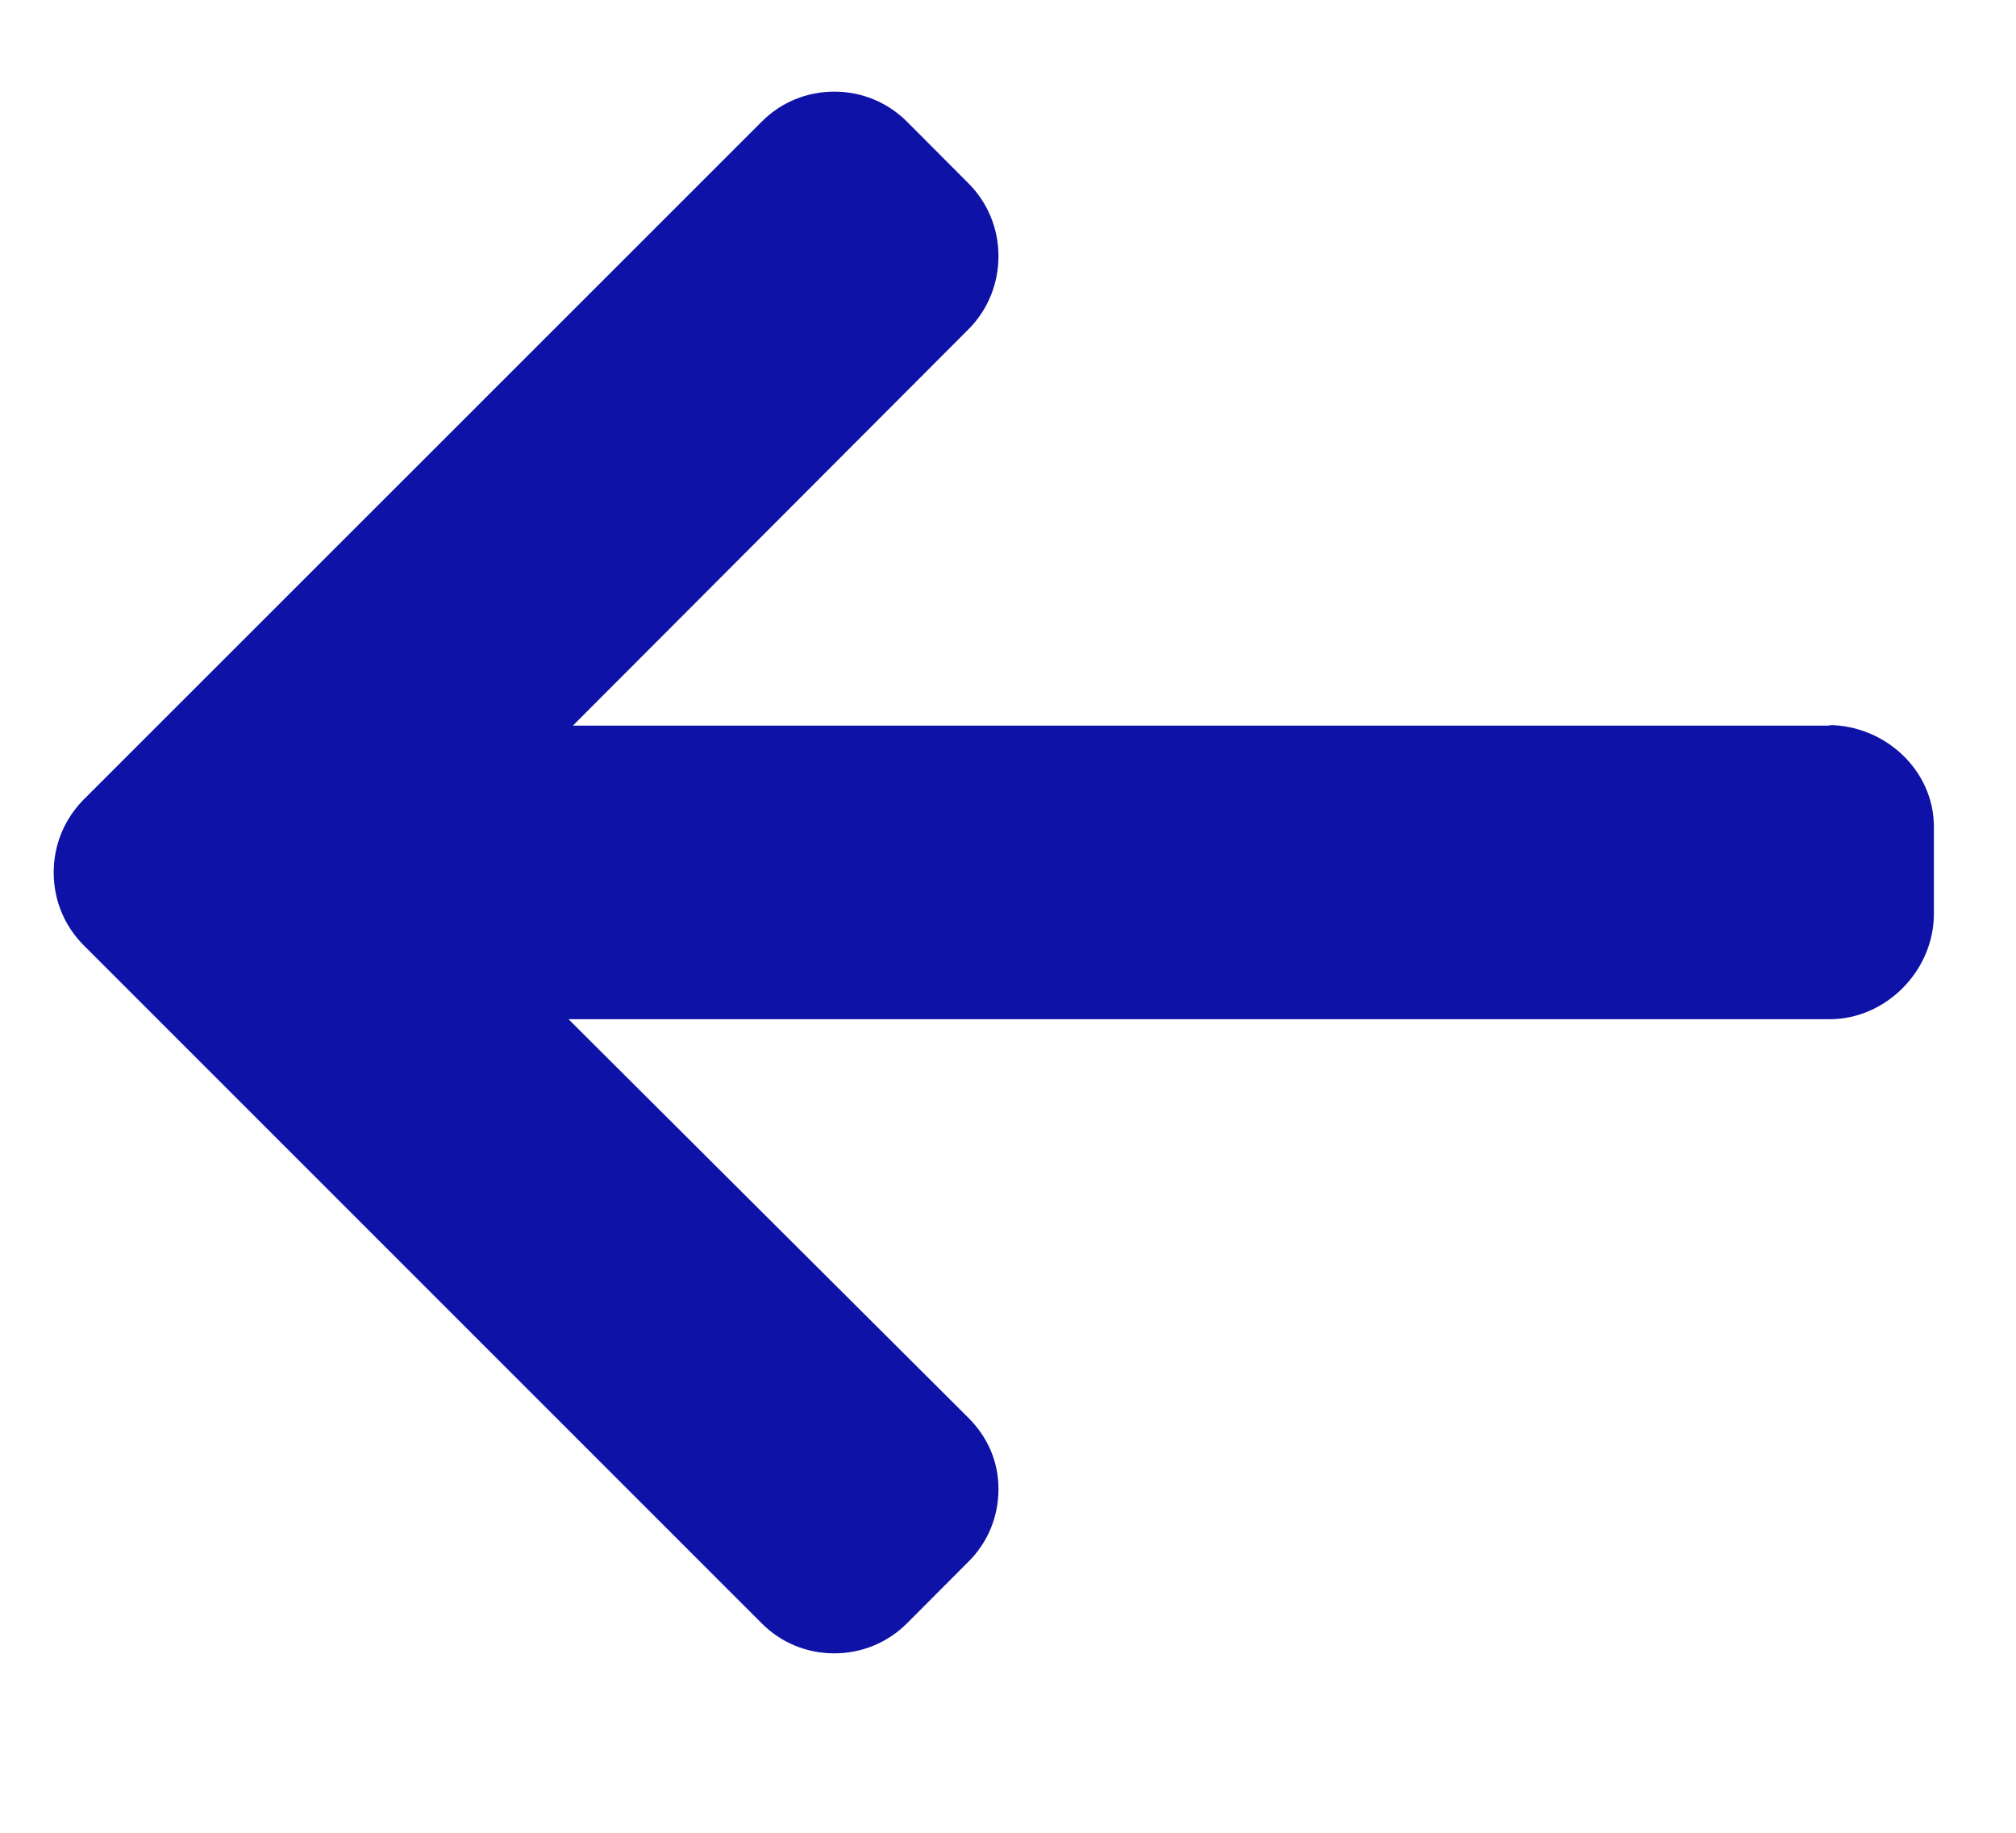 <svg width="11" height="10" viewBox="0 0 11 10" fill="none" xmlns="http://www.w3.org/2000/svg">
<path d="M9.975 3.956L9.991 3.959H3.126L5.284 1.797C5.39 1.691 5.448 1.548 5.448 1.398C5.448 1.248 5.39 1.106 5.284 1L4.949 0.664C4.843 0.558 4.702 0.5 4.552 0.5C4.402 0.5 4.261 0.558 4.156 0.664L0.457 4.362C0.351 4.469 0.293 4.61 0.293 4.76C0.293 4.911 0.351 5.052 0.457 5.158L4.156 8.857C4.261 8.963 4.402 9.021 4.552 9.021C4.702 9.021 4.843 8.963 4.949 8.857L5.284 8.521C5.39 8.416 5.448 8.275 5.448 8.125C5.448 7.975 5.39 7.842 5.284 7.736L3.102 5.561H9.983C10.292 5.561 10.552 5.295 10.552 4.986V4.511C10.552 4.202 10.284 3.956 9.975 3.956Z" fill="#0E12A6"/>
</svg>
